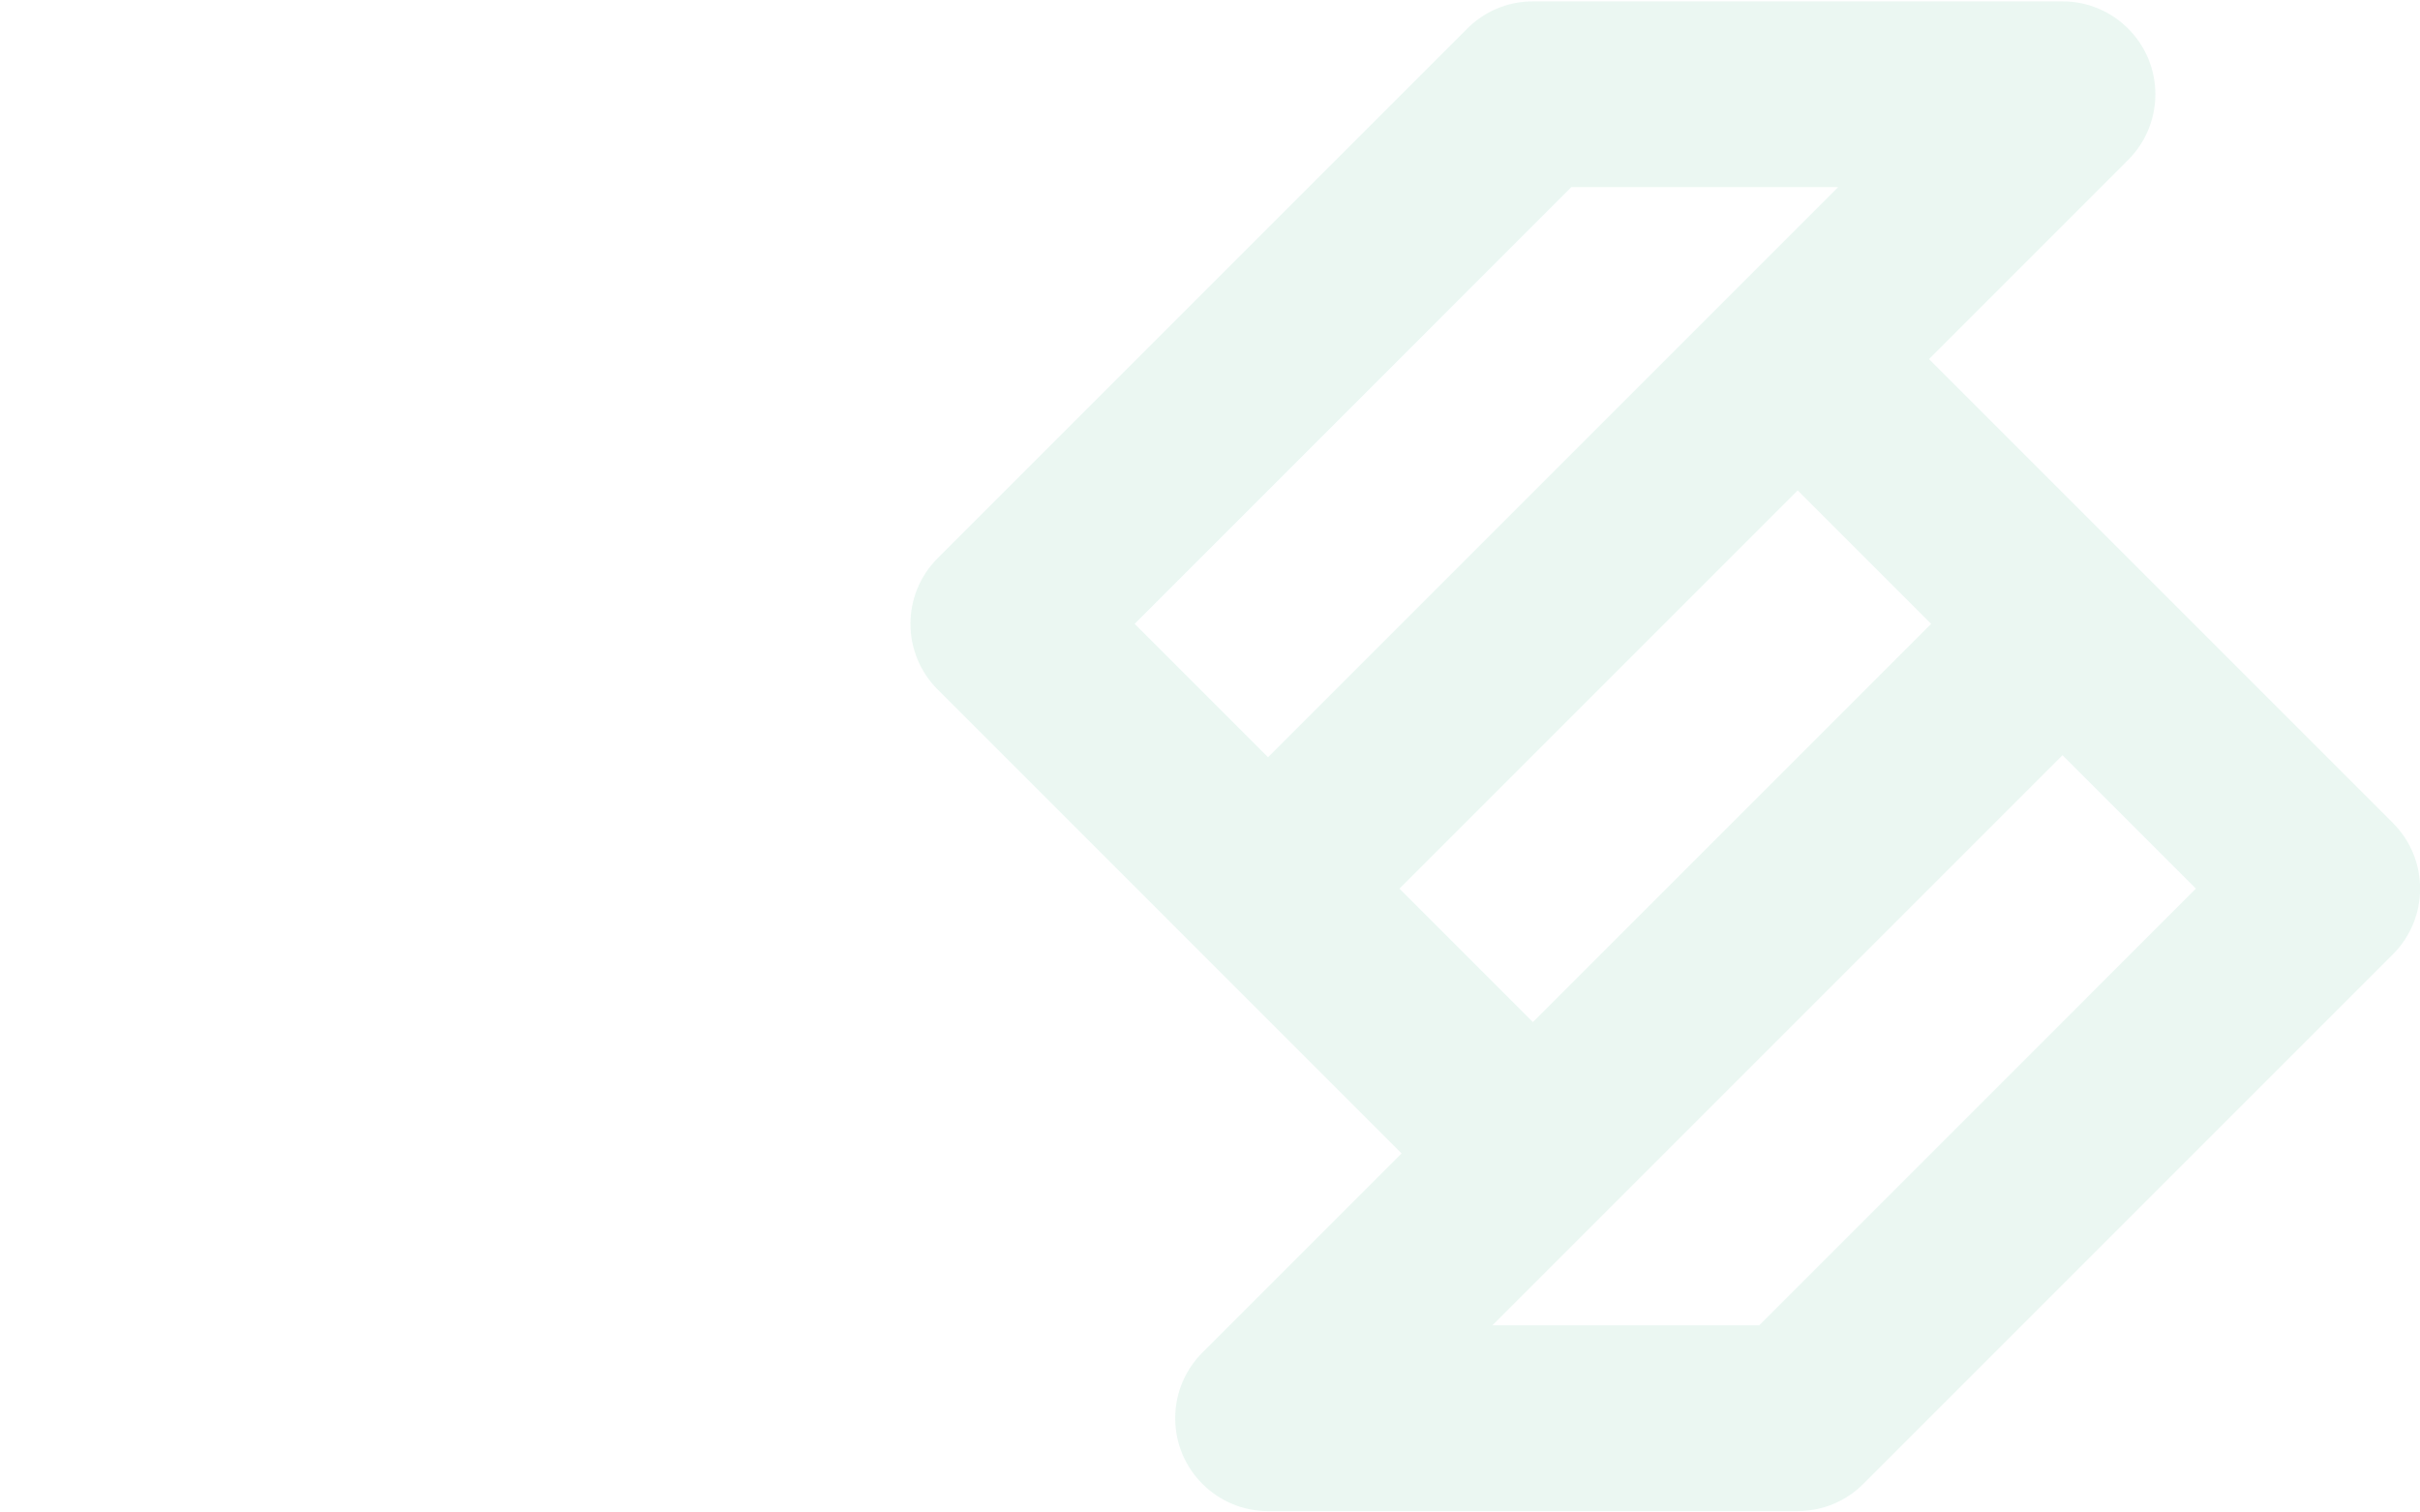 <?xml version="1.0" encoding="UTF-8" standalone="no"?>
<!DOCTYPE svg PUBLIC "-//W3C//DTD SVG 1.1//EN" "http://www.w3.org/Graphics/SVG/1.1/DTD/svg11.dtd">
<svg width="100%" height="100%" viewBox="0 0 1440 900" version="1.1" xmlns="http://www.w3.org/2000/svg" xmlns:xlink="http://www.w3.org/1999/xlink" xml:space="preserve" xmlns:serif="http://www.serif.com/" style="fill-rule:evenodd;clip-rule:evenodd;stroke-linejoin:round;stroke-miterlimit:2;">
    <g opacity="0.1">
        <g transform="matrix(4.924,0,0,4.924,754.545,449.399)">
            <path d="M0,0.244L68.893,-68.649L36.65,-68.649L-16.12,-15.877L0,0.244ZM-7.864,72.115L16.133,48.118L-39.927,-7.942C-44.309,-12.323 -44.309,-19.431 -39.927,-23.813L23.941,-87.683C25.982,-89.791 28.84,-91.101 32.004,-91.101L96,-91.101C102.198,-91.101 107.226,-86.073 107.226,-79.875C107.226,-76.616 105.835,-73.683 103.618,-71.632L103.624,-71.625L79.874,-47.875L135.934,8.186C140.315,12.568 140.315,19.676 135.934,24.058L71.938,88.055C69.747,90.246 66.875,91.34 64.002,91.34L64.002,91.345L0.007,91.345C-6.192,91.345 -11.22,86.318 -11.22,80.119C-11.22,76.987 -9.934,74.153 -7.863,72.117L-7.864,72.115ZM96.005,0.001L27.112,68.893L59.356,68.893L112.126,16.122L96.005,0.001ZM15.878,16.122L32.004,32.248L80.128,-15.877L64.002,-32.003L15.878,16.122Z" style="fill:rgb(47,178,126);"/>
        </g>
    </g>
    <rect x="0" y="0" width="1440" height="900" style="fill:none;"/>
</svg>

